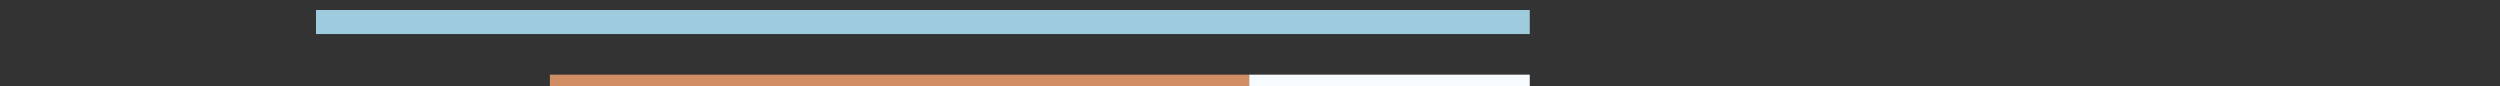 
<svg id="Line8-SVG" version="1.0"
	 xmlns="http://www.w3.org/2000/svg" xmlns:xlink="http://www.w3.org/1999/xlink" xmlns:a="http://ns.adobe.com/AdobeSVGViewerExtensions/3.0/"
	 x="0px" y="0px" viewBox="0 0 1248.4 43.1" enable-background="new 0 0 1248.4 43.1"
	 xml:space="preserve">
<rect x="0" y="0" width="1248.4" height="43.1" fill="#333333" stroke="none"/>
<defs>
</defs>
<line fill="none" stroke="#9FCBDE" stroke-width="12" stroke-miterlimit="10" x1="763.9" y1="11" x2="157.8" y2="11"/>
<line fill="none" stroke="#D18D63" stroke-width="5.846" stroke-miterlimit="10" x1="623.8" y1="40.2" x2="274.6" y2="40.2"/>
<line fill="none" stroke="#F7FBFD" stroke-width="5.846" stroke-miterlimit="10" x1="763.9" y1="40.2" x2="623.8" y2="40.2"/>
<line fill="none" x1="0" y1="0" x2="1248.4" y2="0"/>
</svg>
